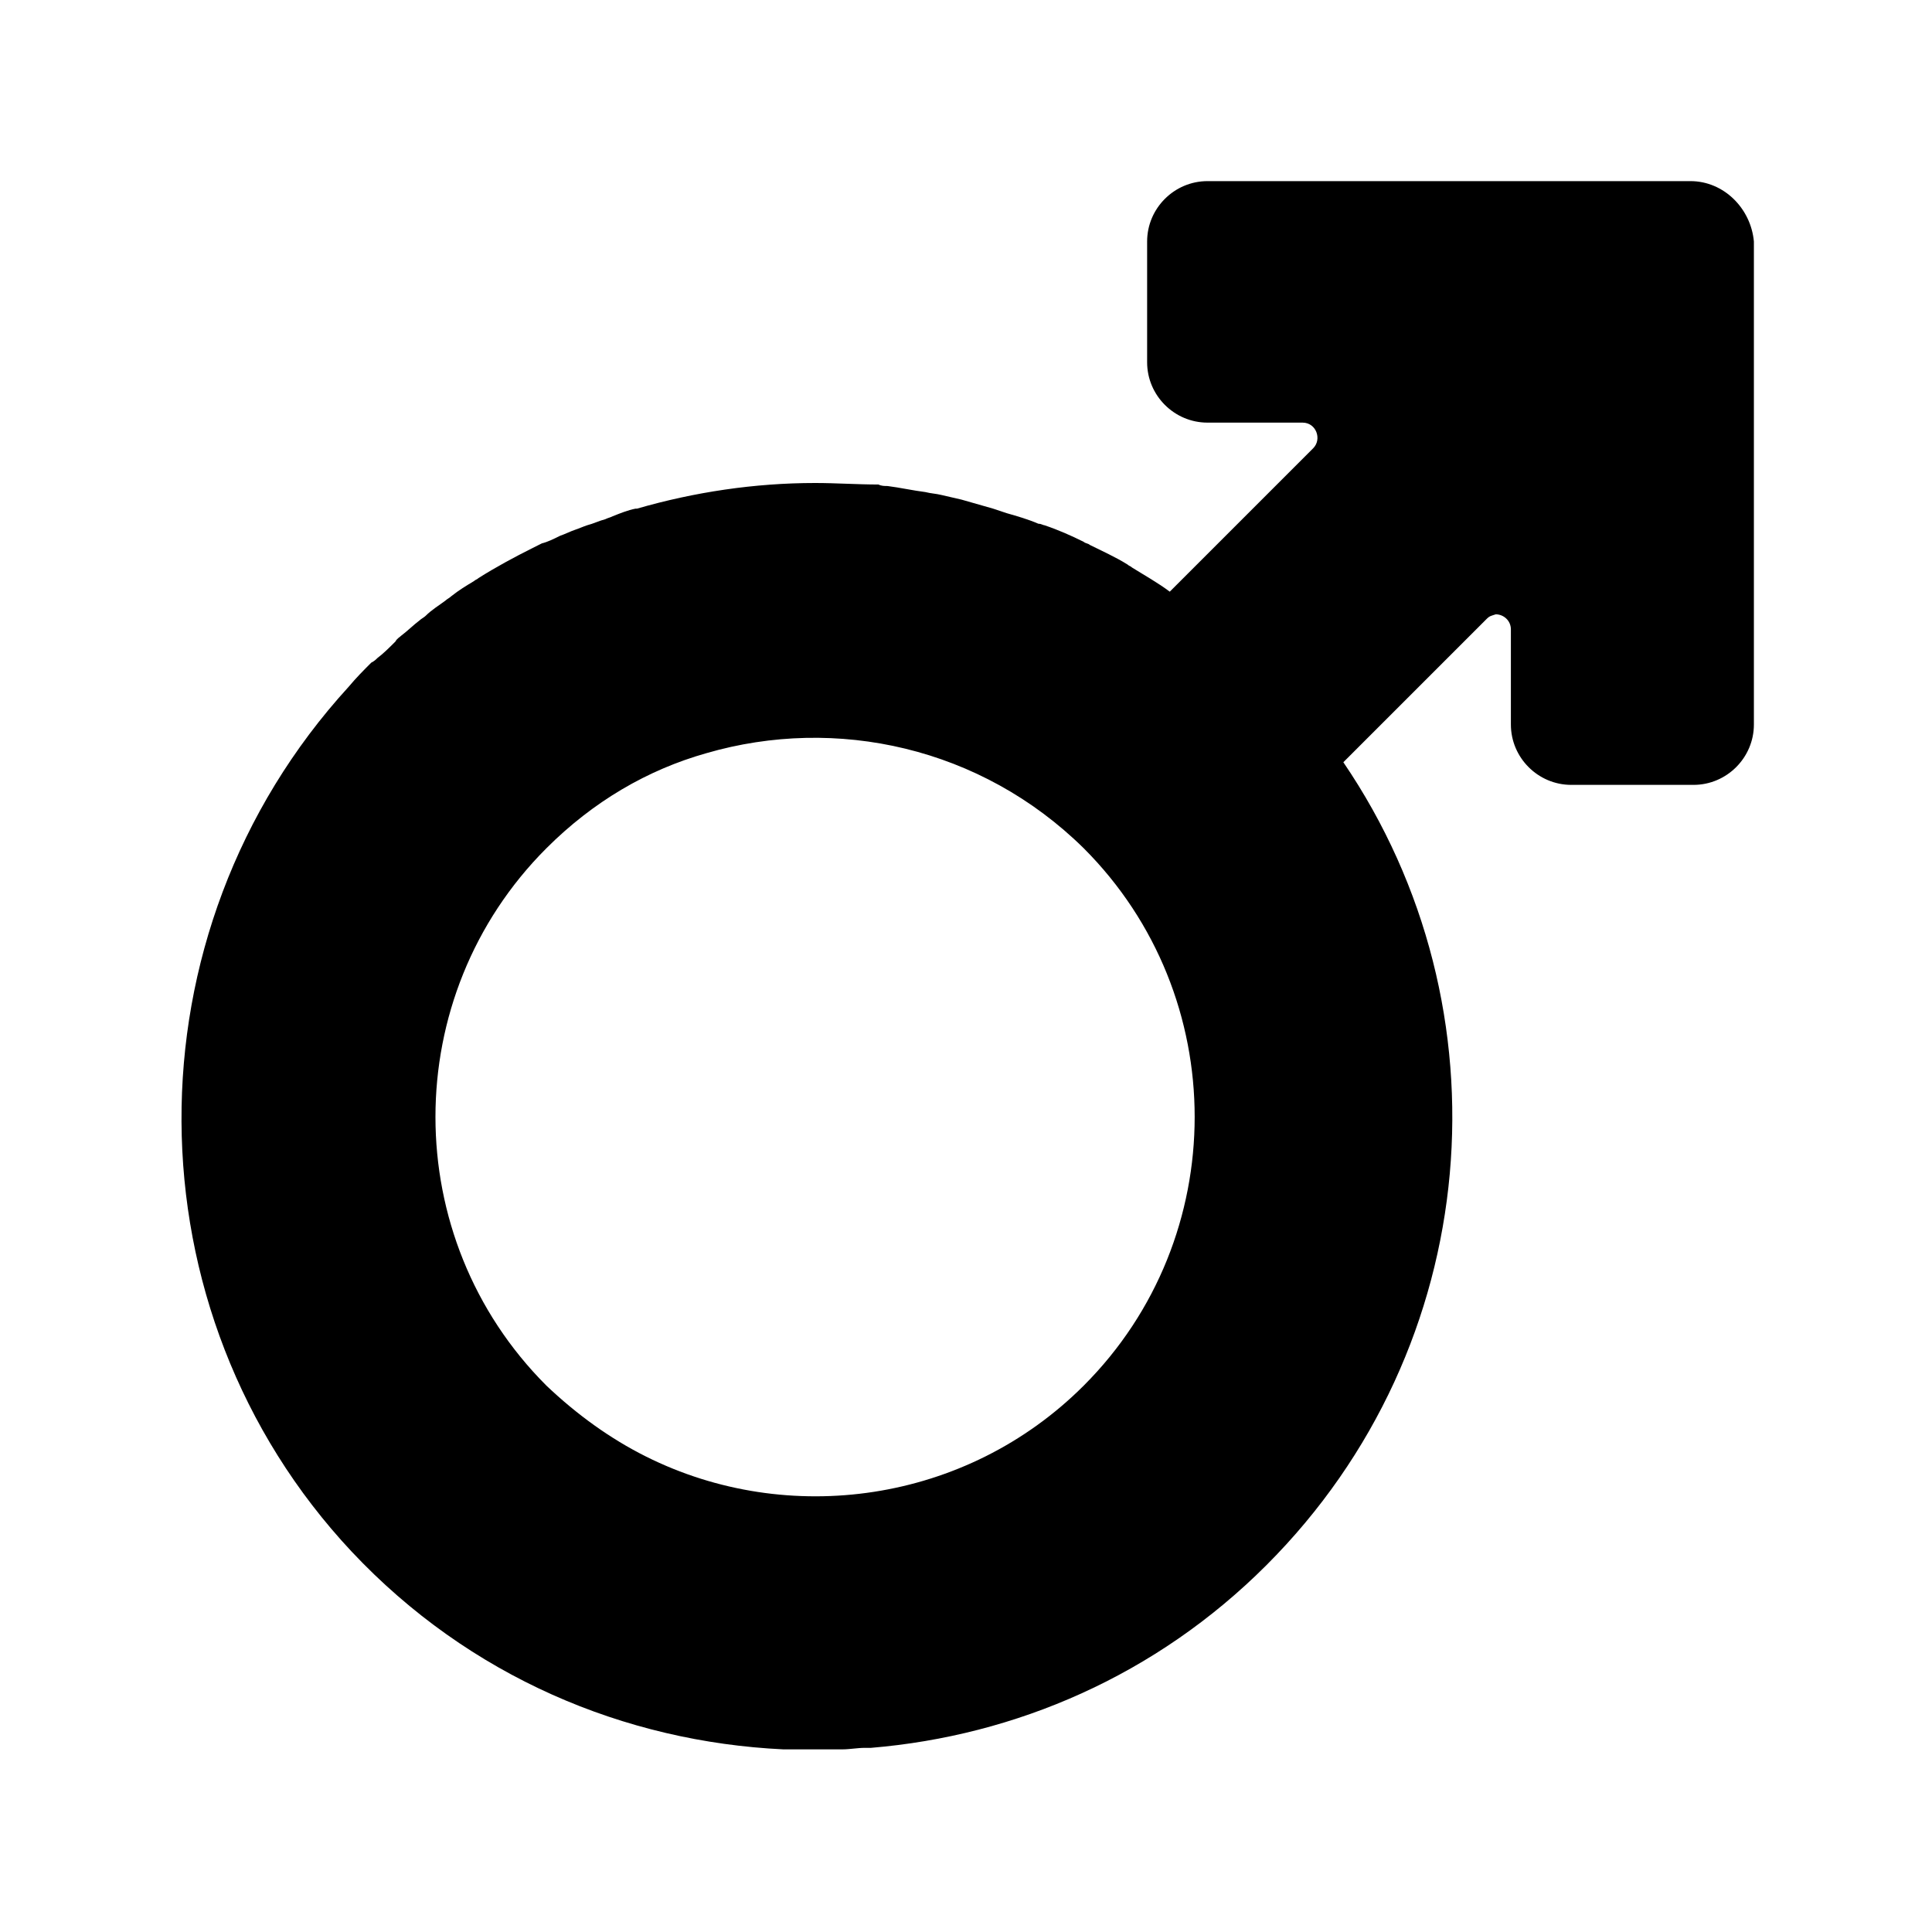 <svg width="128" height="128" xmlns="http://www.w3.org/2000/svg">
  <path d="M112,12L112,12c0,0-12,0-12,0H80c-2.2,0-4,1.8-4,4v8c0,2.2,1.8,4,4,4h6.3c0.9,0,1.3,1.1,0.7,1.7l-9.5,9.5 c-0.8-0.6-1.7-1.1-2.5-1.6c-0.1-0.1-0.2-0.1-0.3-0.2c-0.8-0.5-1.7-0.9-2.5-1.3c-0.1-0.1-0.3-0.1-0.4-0.2c-0.8-0.4-1.7-0.8-2.6-1.1 c-0.1,0-0.2-0.1-0.4-0.1c-0.7-0.3-1.4-0.5-2.1-0.7c-0.3-0.1-0.6-0.2-0.9-0.3c-0.7-0.2-1.4-0.4-2.1-0.6c-0.4-0.1-0.9-0.2-1.3-0.3 c-0.4-0.1-0.7-0.1-1.1-0.2c-0.8-0.1-1.7-0.3-2.5-0.4c-0.2,0-0.4,0-0.6-0.1C56.8,32.1,55.4,32,54,32c-4,0-8,0.6-11.8,1.7 c0,0-0.1,0-0.1,0c-0.5,0.1-1,0.3-1.5,0.5c-0.2,0.1-0.3,0.1-0.5,0.2c-0.4,0.1-0.8,0.3-1.2,0.4c-0.3,0.1-0.5,0.2-0.8,0.3 c-0.3,0.1-0.7,0.3-1,0.4c-0.4,0.2-0.8,0.4-1.2,0.5c-0.2,0.1-0.4,0.2-0.6,0.3c-1.2,0.6-2.5,1.3-3.6,2c-0.1,0.1-0.2,0.1-0.3,0.2 c-0.5,0.3-1,0.6-1.5,1c-0.1,0.1-0.3,0.2-0.4,0.3c-0.4,0.3-0.9,0.6-1.3,1c-0.1,0.1-0.3,0.2-0.4,0.3c-0.4,0.3-0.8,0.7-1.2,1 c-0.1,0.1-0.3,0.2-0.4,0.4c-0.4,0.4-0.8,0.8-1.2,1.1c-0.1,0.1-0.2,0.2-0.4,0.3c-0.5,0.5-1,1-1.5,1.6C8.2,61.8,8.4,86.9,23.3,102.8 c7.8,8.3,18.1,12.6,28.6,13.1c0.1,0,0.1,0,0.2,0c0.6,0,1.2,0,1.8,0c0.1,0,0.1,0,0.2,0c0.2,0,0.4,0,0.6,0c0.4,0,0.7,0,1.1,0 c0.5,0,1-0.1,1.5-0.1c0.1,0,0.3,0,0.4,0c9.6-0.8,18.9-4.8,26.2-12.1c14.5-14.5,16.2-36.9,5.1-53.2l9.5-9.5c0.2-0.2,0.3-0.2,0.6-0.3 c0.5,0,1,0.4,1,1V48c0,2.2,1.8,4,4,4h0.1h7.9h0.1c2.2,0,4-1.8,4-4V16C116,13.8,114.2,12,112,12z M42.8,96.5 c-2.4-1.2-4.6-2.8-6.6-4.7c-9.8-9.8-9.8-25.8,0-35.6c3.1-3.1,6.7-5.2,10.6-6.3c8.6-2.5,18.2-0.4,25,6.3c9.8,9.8,9.8,25.8,0,35.6 C64,99.6,52.2,101.2,42.8,96.5z"/>
</svg>